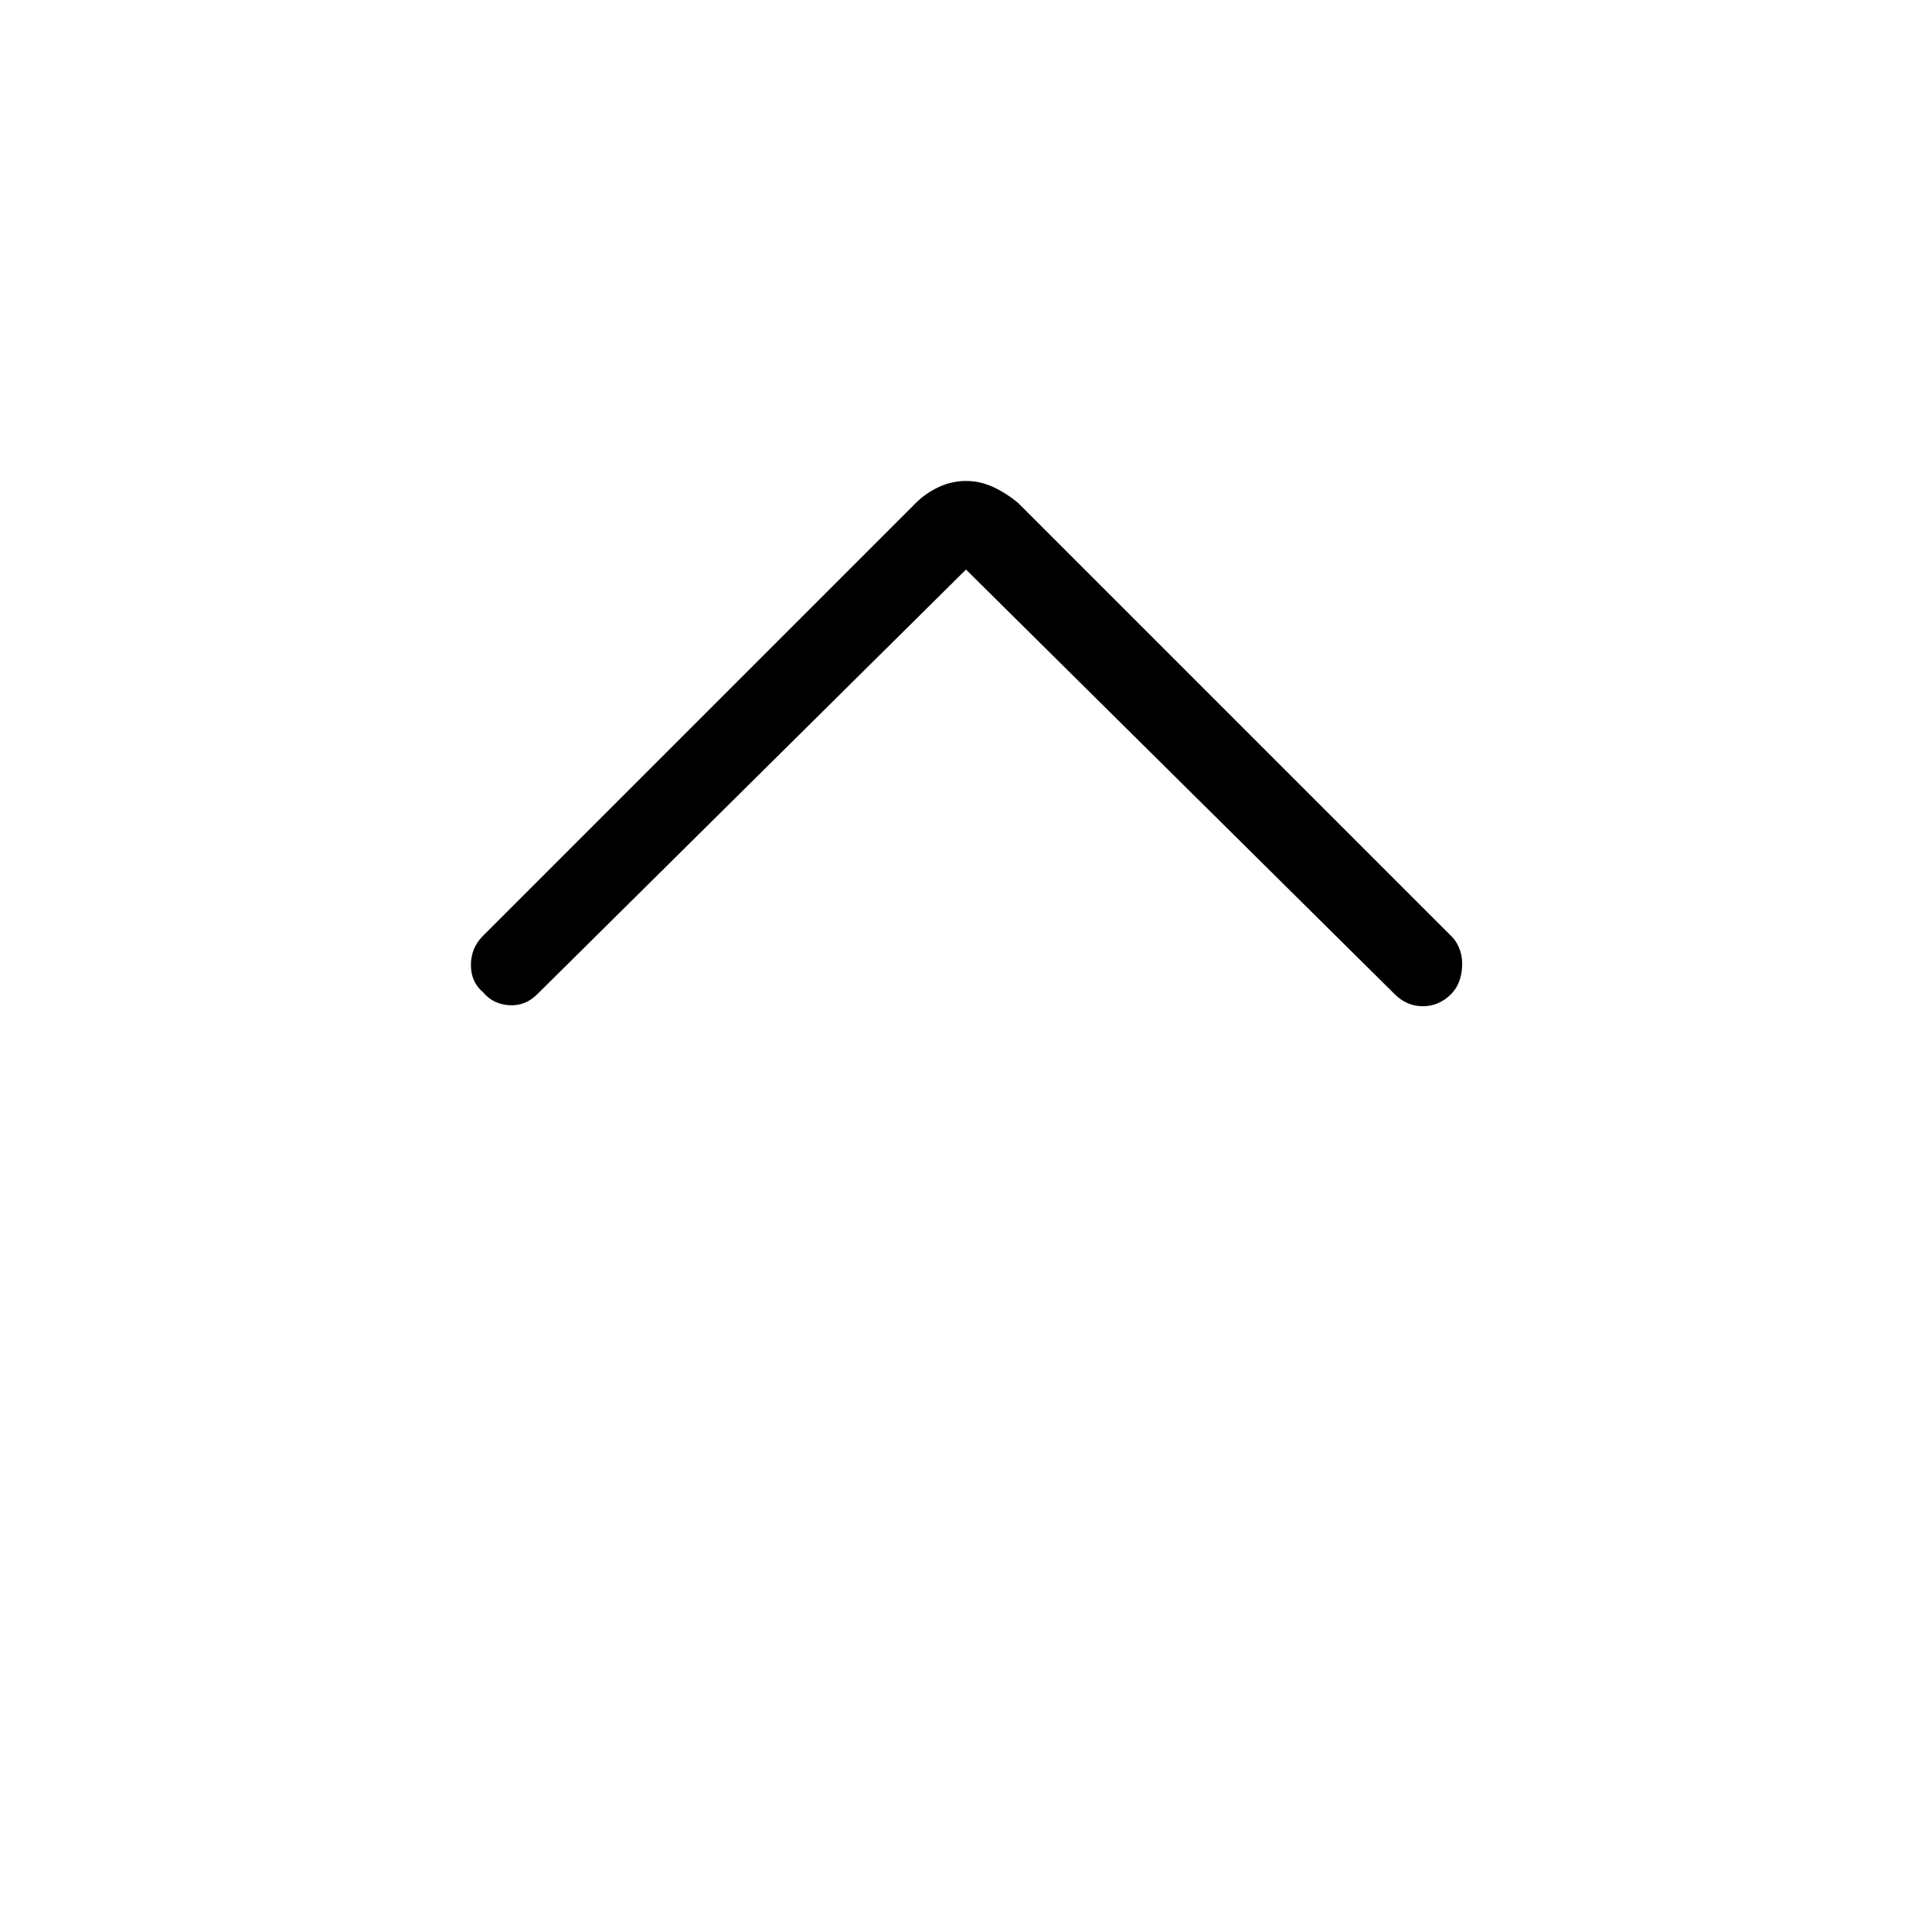 <svg xmlns="http://www.w3.org/2000/svg" height="40" width="40"><path d="M10 20.542q-.25-.209-.25-.563t.25-.604l8.958-8.958q.209-.209.48-.334.27-.125.562-.125.292 0 .562.125.271.125.521.334l9 9q.209.25.188.604-.021.354-.229.562-.25.25-.584.25-.333 0-.583-.25L20 11.792l-8.875 8.791q-.25.25-.583.229-.334-.02-.542-.27Z"/></svg>